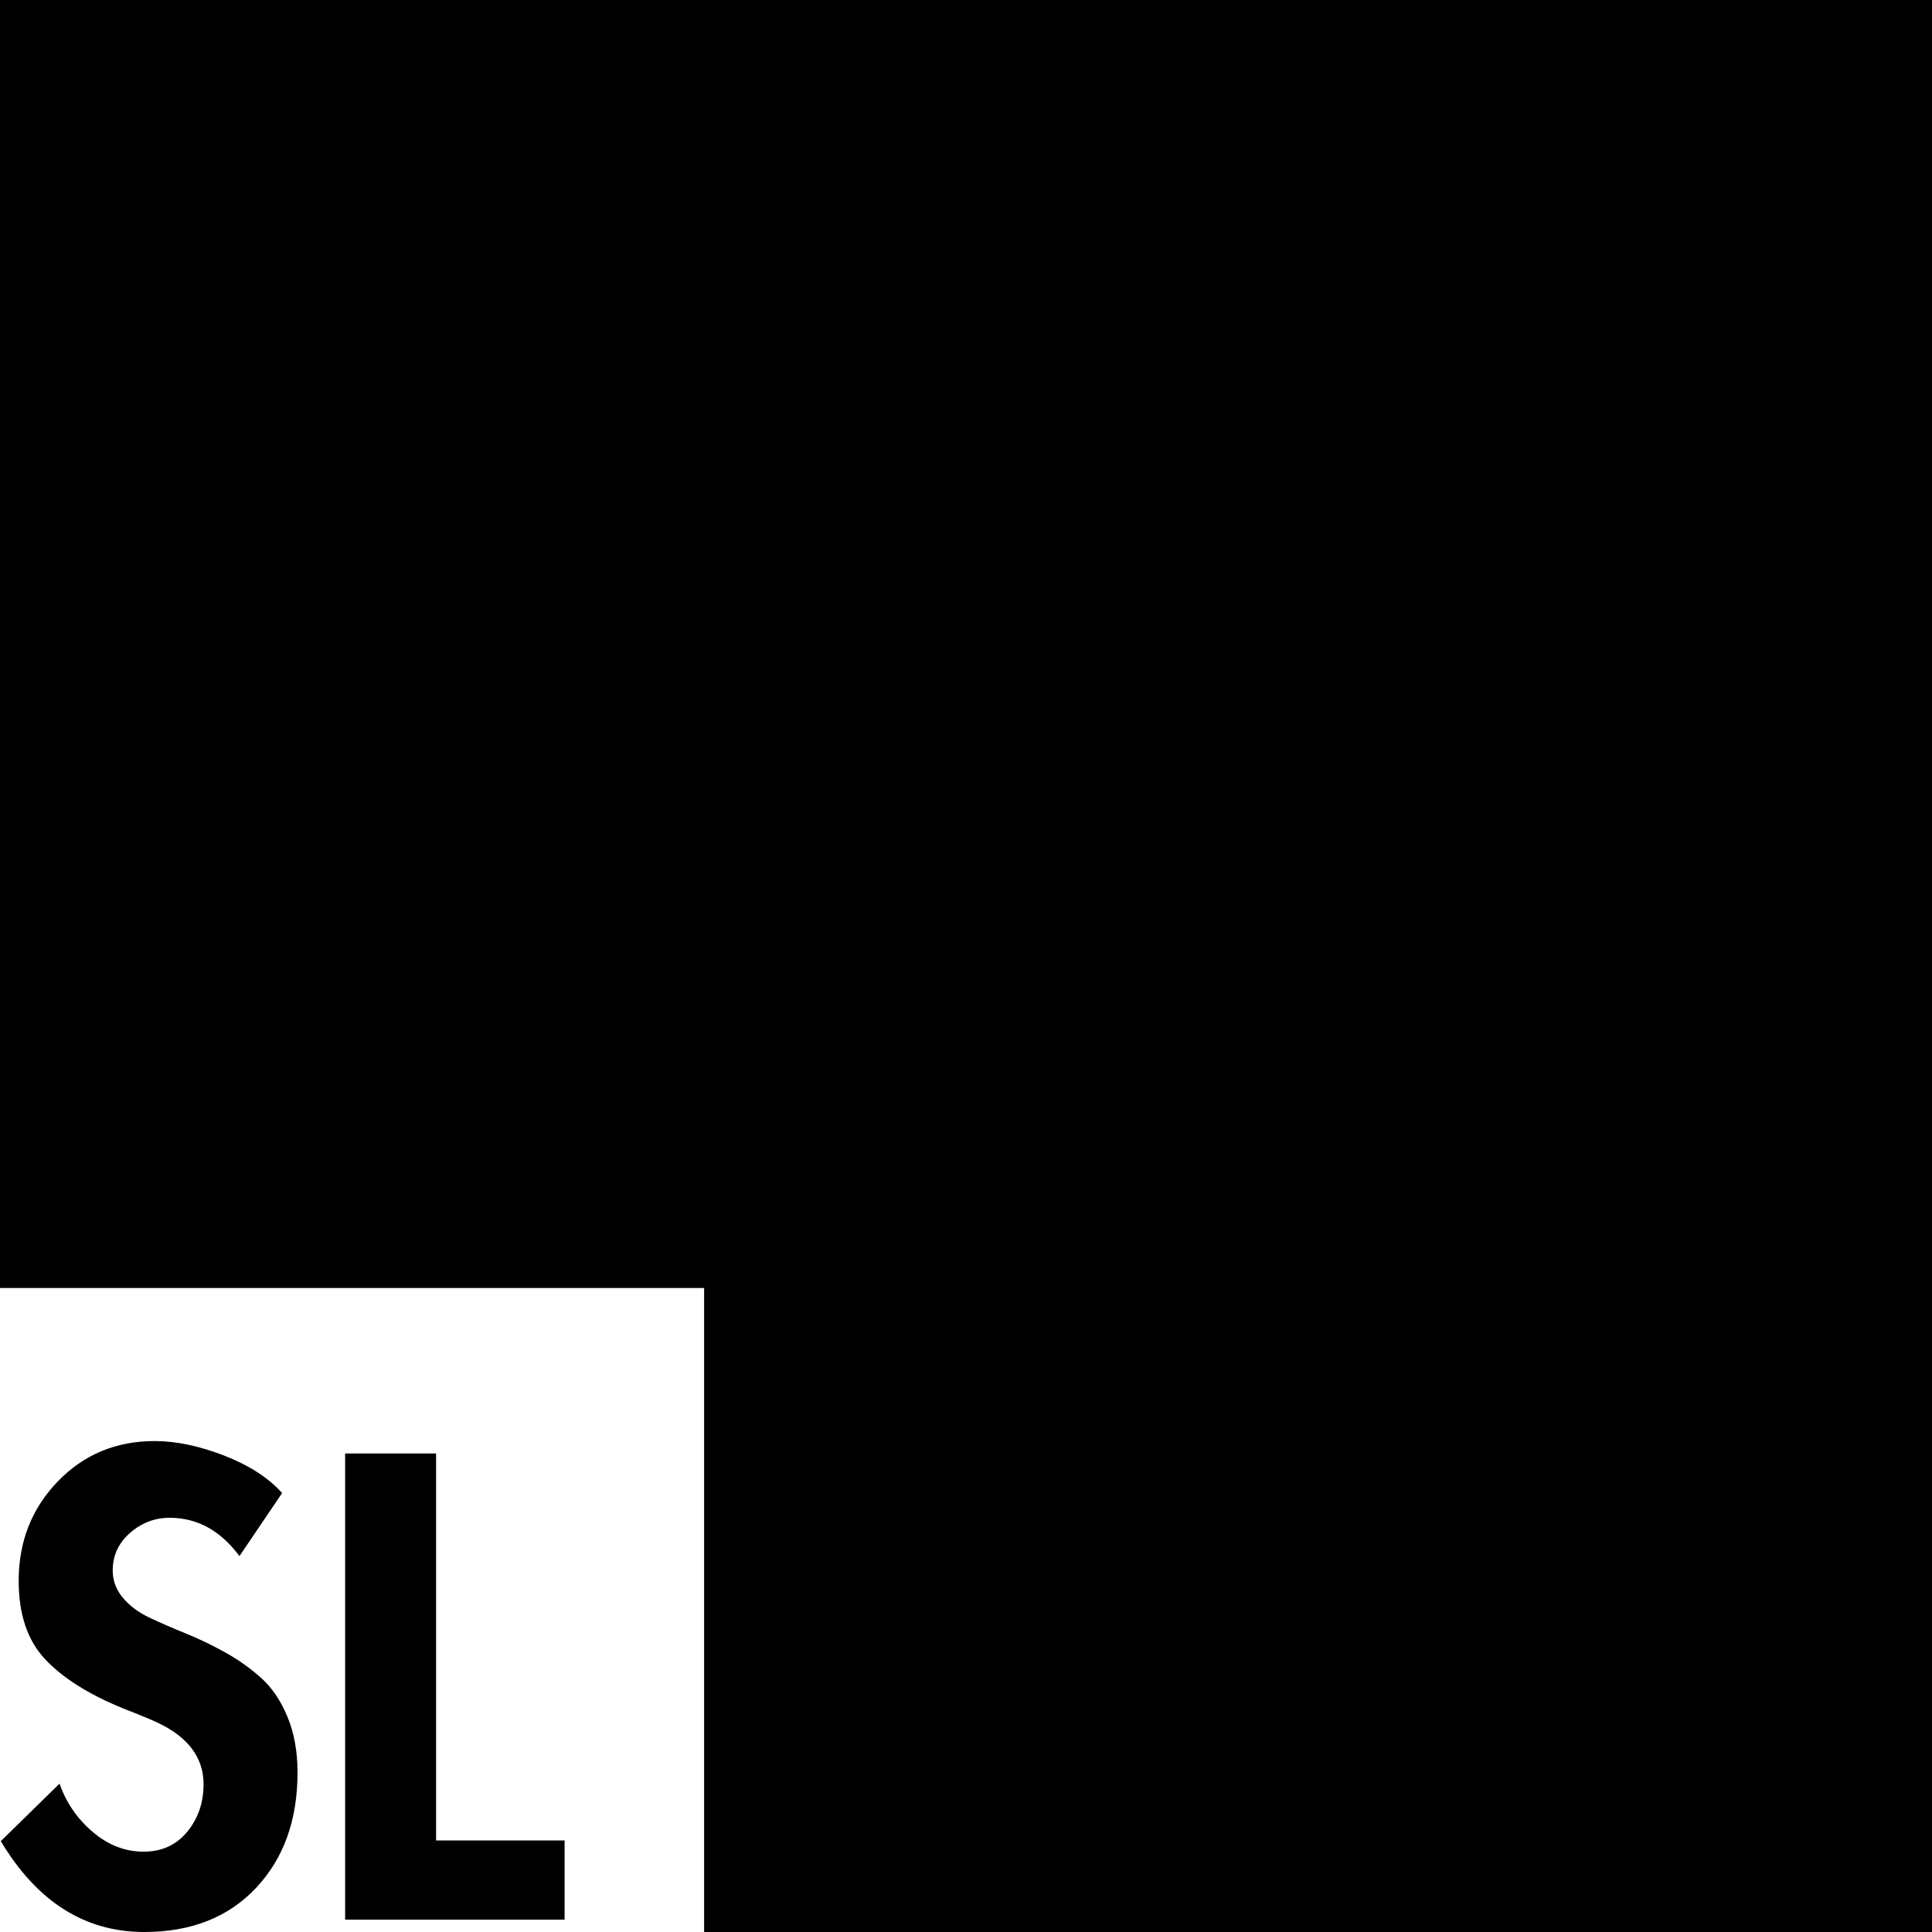 <svg version="1.1" xmlns="http://www.w3.org/2000/svg" viewBox="0 0 100 100">
  <polygon points="0,0 0,66.667 36.445,66.667 36.445,100 100,100 100,0 "/>
  <path d="M22.571,75.231v20.031h6.653v4.097h-11.36V75.231H22.571z"/>
  <path d="M14.602,77.281l-2.208,3.263c-0.979-1.322-2.185-1.984-3.614-1.984c-0.769,0-1.451,0.261-2.05,0.784
           c-0.596,0.523-0.896,1.169-0.896,1.938c0,0.531,0.177,1.008,0.528,1.422c0.352,0.417,0.809,0.758,1.377,1.026
           c0.563,0.266,1.188,0.539,1.869,0.814c0.681,0.276,1.361,0.602,2.033,0.977c0.672,0.371,1.29,0.809,1.855,1.309
           c0.565,0.503,1.027,1.175,1.377,2.019c0.352,0.843,0.527,1.808,0.527,2.897c0,2.453-0.713,4.442-2.143,5.966
           C11.828,99.237,9.897,100,7.465,100c-3.073,0-5.547-1.567-7.424-4.703l3.041-2.976c0.341,0.98,0.912,1.812,1.711,2.494
           c0.8,0.686,1.68,1.027,2.64,1.027c0.937,0,1.69-0.342,2.254-1.027c0.565-0.683,0.849-1.503,0.849-2.464
           c0-1.363-0.779-2.418-2.336-3.167c-0.257-0.127-0.875-0.385-1.857-0.768c-1.77-0.727-3.109-1.573-4.016-2.545
           c-0.907-0.97-1.36-2.318-1.36-4.048c0-2.027,0.672-3.738,2.016-5.137c1.344-1.396,3.019-2.097,5.024-2.097
           c1.109,0,2.309,0.253,3.599,0.753C12.901,75.847,13.898,76.492,14.602,77.281z"/>
</svg>
